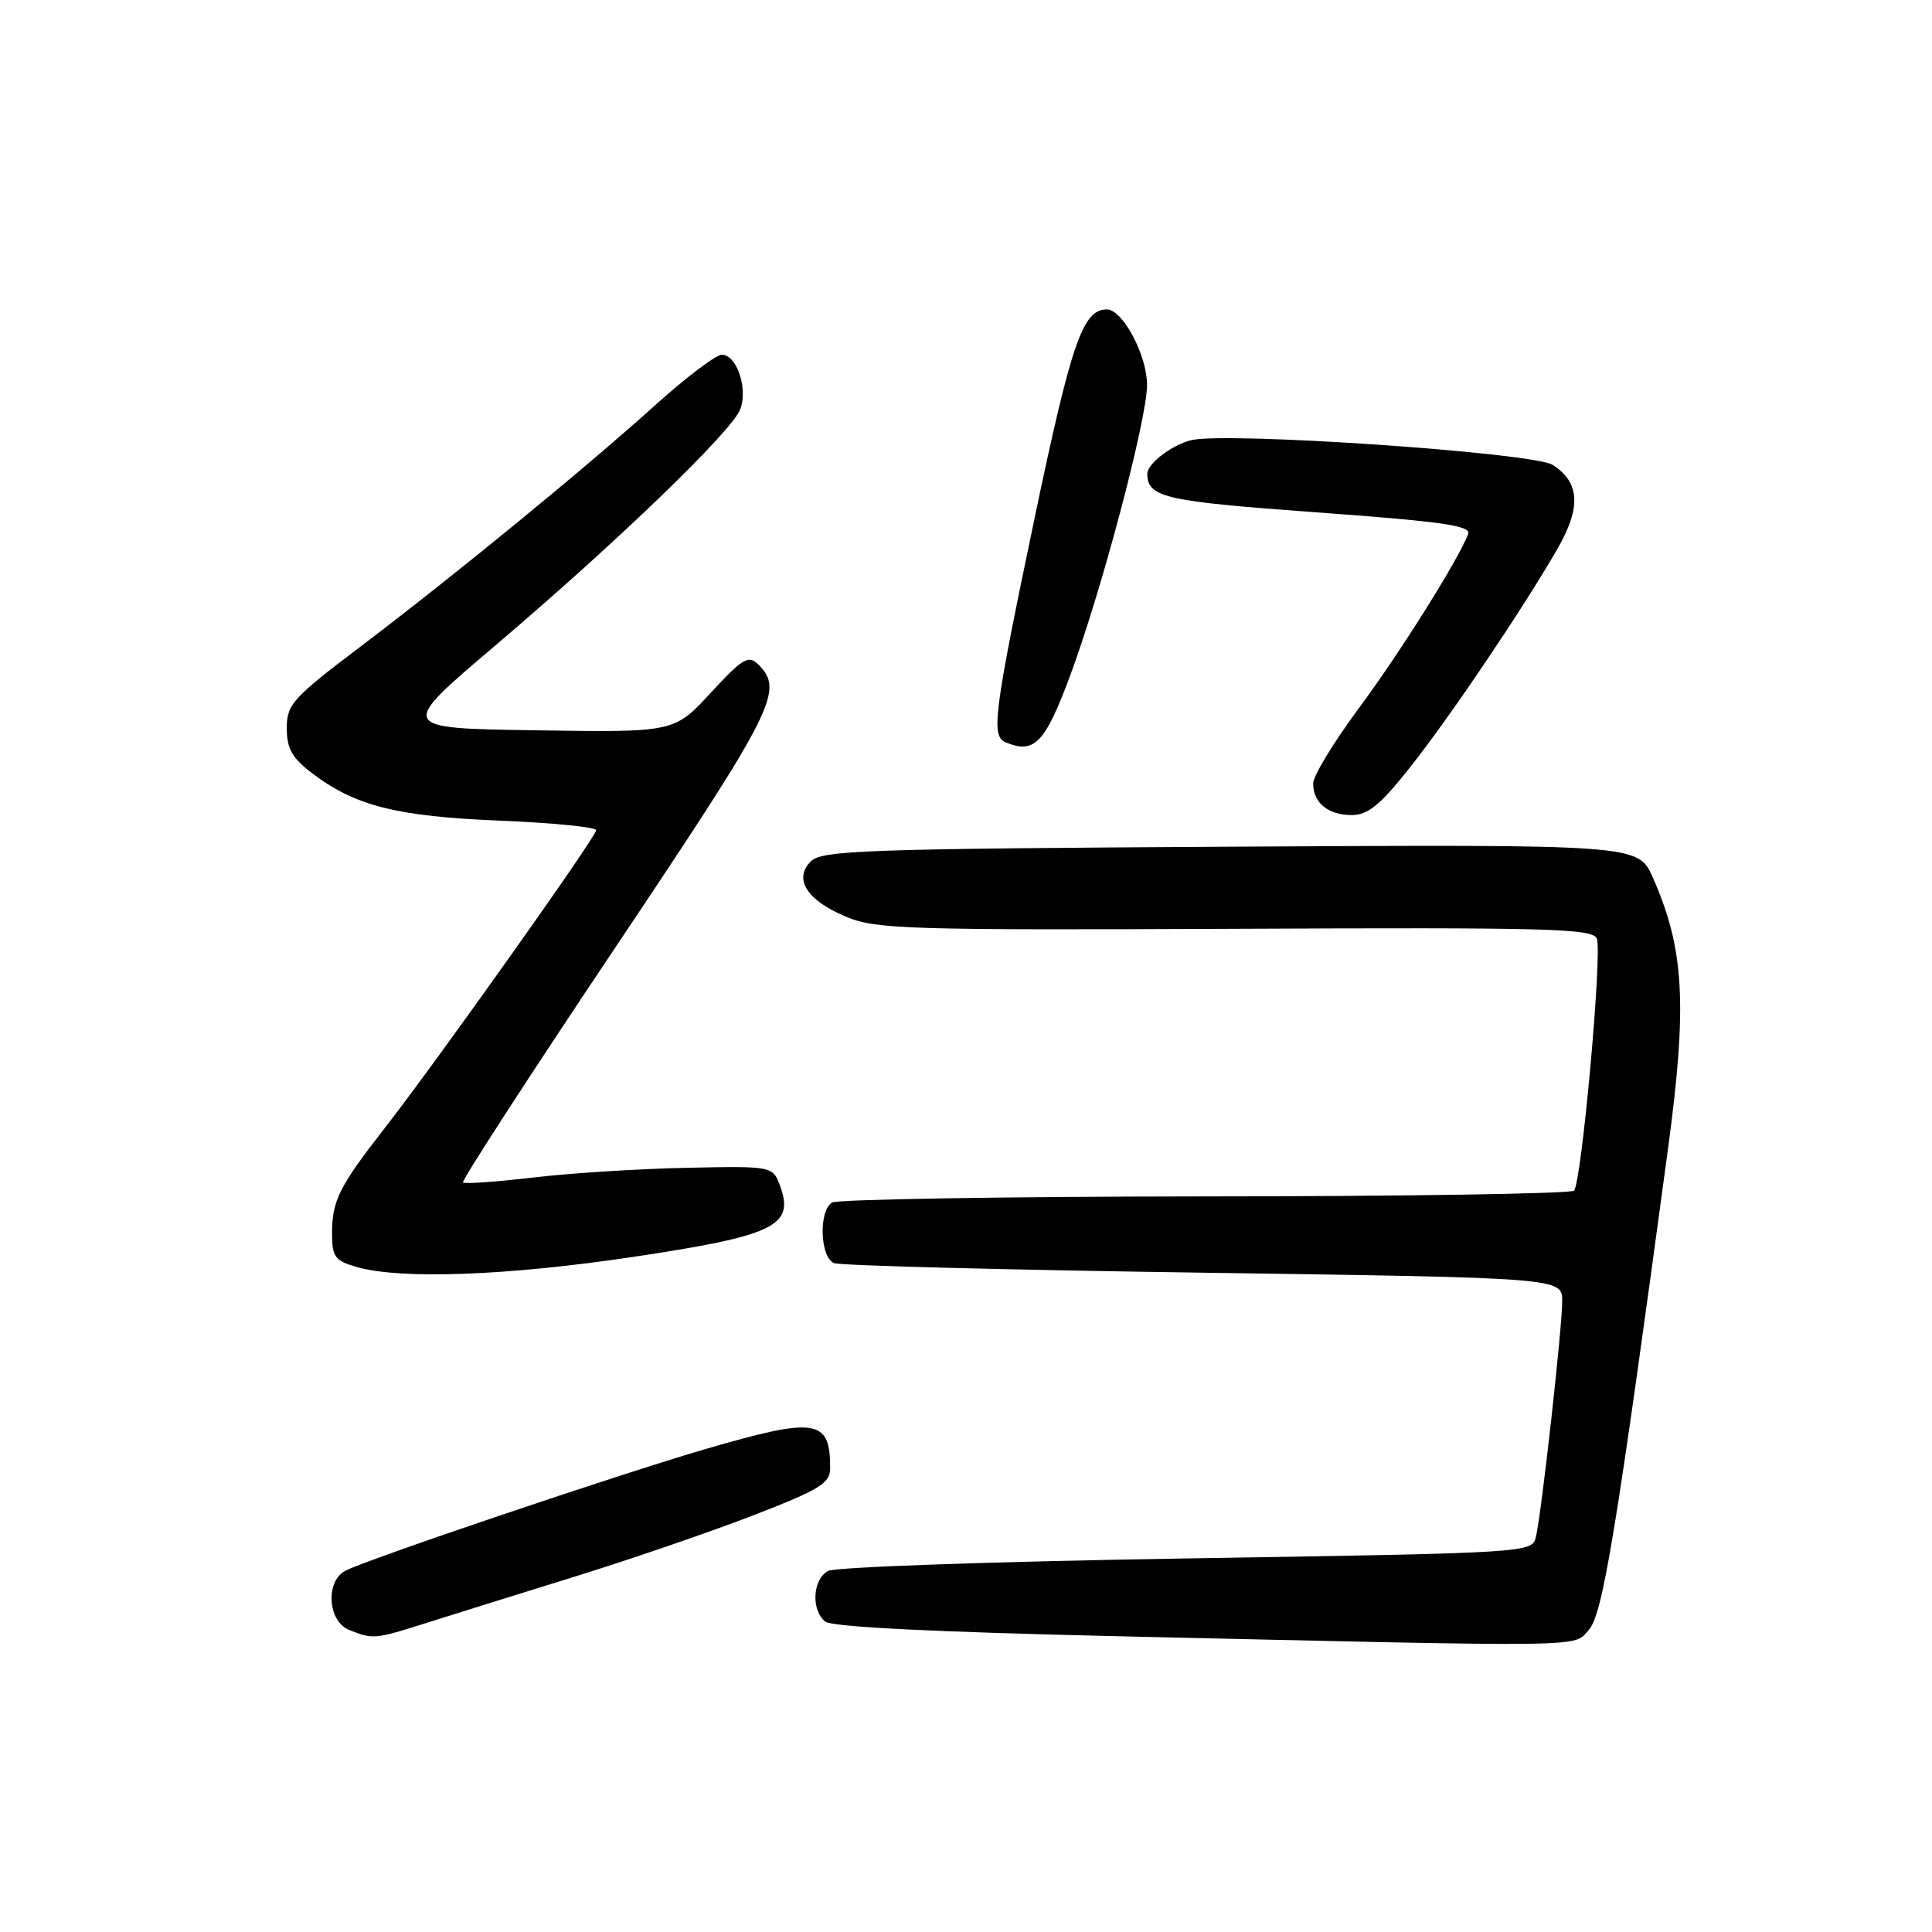 <?xml version="1.0" encoding="UTF-8" standalone="no"?>
<!DOCTYPE svg PUBLIC "-//W3C//DTD SVG 1.1//EN" "http://www.w3.org/Graphics/SVG/1.1/DTD/svg11.dtd" >
<svg xmlns="http://www.w3.org/2000/svg" xmlns:xlink="http://www.w3.org/1999/xlink" version="1.1" viewBox="0 0 256 256">
 <g >
 <path fill="currentColor"
d=" M 210.52 215.97 C 212.37 213.94 214.15 203.07 221.03 152.14 C 223.60 133.09 223.18 125.72 219.01 116.28 C 217.06 111.89 217.06 111.89 163.07 112.19 C 114.70 112.47 108.90 112.67 107.44 114.13 C 105.09 116.48 106.94 119.35 112.22 121.52 C 116.13 123.13 120.63 123.26 163.75 123.07 C 205.39 122.88 211.08 123.03 211.59 124.38 C 212.33 126.29 209.56 156.77 208.56 157.77 C 208.16 158.17 186.16 158.52 159.67 158.53 C 133.17 158.55 110.94 158.92 110.25 159.34 C 108.44 160.46 108.66 166.66 110.53 167.37 C 111.37 167.70 133.42 168.27 159.53 168.64 C 207.00 169.32 207.00 169.32 207.00 172.42 C 207.00 175.97 204.27 200.44 203.52 203.63 C 203.02 205.76 202.85 205.77 157.26 206.50 C 132.09 206.90 110.71 207.64 109.75 208.15 C 107.69 209.23 107.43 213.28 109.33 214.86 C 110.20 215.58 123.67 216.25 148.58 216.82 C 211.66 218.26 208.42 218.30 210.52 215.97 Z  M 56.43 215.07 C 59.77 214.01 68.54 211.27 75.93 208.98 C 83.31 206.70 94.00 203.03 99.68 200.84 C 108.70 197.35 110.00 196.56 110.00 194.51 C 110.00 188.01 108.16 187.73 93.51 192.00 C 82.08 195.33 48.49 206.68 45.75 208.14 C 43.09 209.55 43.43 214.83 46.25 215.97 C 49.42 217.24 49.66 217.22 56.43 215.07 Z  M 83.93 166.54 C 102.51 163.76 105.26 162.45 103.41 157.27 C 102.42 154.50 102.42 154.50 90.96 154.74 C 84.66 154.87 75.50 155.45 70.62 156.03 C 65.74 156.60 61.56 156.90 61.35 156.68 C 61.13 156.46 70.26 142.38 81.64 125.39 C 102.68 93.96 103.92 91.50 100.50 88.07 C 99.18 86.75 98.45 87.18 94.17 91.81 C 89.34 97.05 89.34 97.05 71.03 96.77 C 52.71 96.50 52.71 96.50 65.61 85.55 C 81.76 71.83 96.93 57.20 98.08 54.25 C 99.14 51.52 97.63 47.00 95.65 47.00 C 94.88 47.00 90.93 49.99 86.87 53.64 C 77.44 62.14 60.21 76.25 47.75 85.69 C 38.76 92.49 38.00 93.34 38.00 96.49 C 38.00 99.18 38.70 100.43 41.32 102.43 C 47.02 106.78 52.58 108.19 66.25 108.74 C 73.26 109.03 79.00 109.60 79.00 110.01 C 79.00 110.87 57.82 140.71 50.96 149.50 C 44.95 157.21 44.00 159.10 44.00 163.41 C 44.00 166.54 44.37 167.05 47.25 167.88 C 53.08 169.56 67.17 169.05 83.93 166.54 Z  M 186.78 101.75 C 192.07 95.09 201.82 80.63 206.40 72.67 C 209.53 67.22 209.34 63.90 205.73 61.60 C 203.18 59.97 162.37 57.18 157.82 58.33 C 155.20 58.99 151.98 61.47 152.02 62.82 C 152.09 65.92 154.35 66.43 174.46 67.89 C 191.07 69.10 194.96 69.65 194.54 70.76 C 193.22 74.21 185.50 86.50 180.03 93.88 C 176.71 98.35 174.00 102.82 174.00 103.81 C 174.00 106.38 175.98 108.00 179.11 108.00 C 181.25 108.00 182.89 106.66 186.78 101.75 Z  M 141.75 89.66 C 145.94 78.41 151.99 55.57 151.99 51.00 C 151.99 47.08 148.76 41.00 146.67 41.00 C 143.47 41.00 141.98 45.32 137.07 68.74 C 131.67 94.56 131.29 97.53 133.25 98.36 C 137.04 99.94 138.45 98.50 141.75 89.66 Z "/>
</g>
</svg>